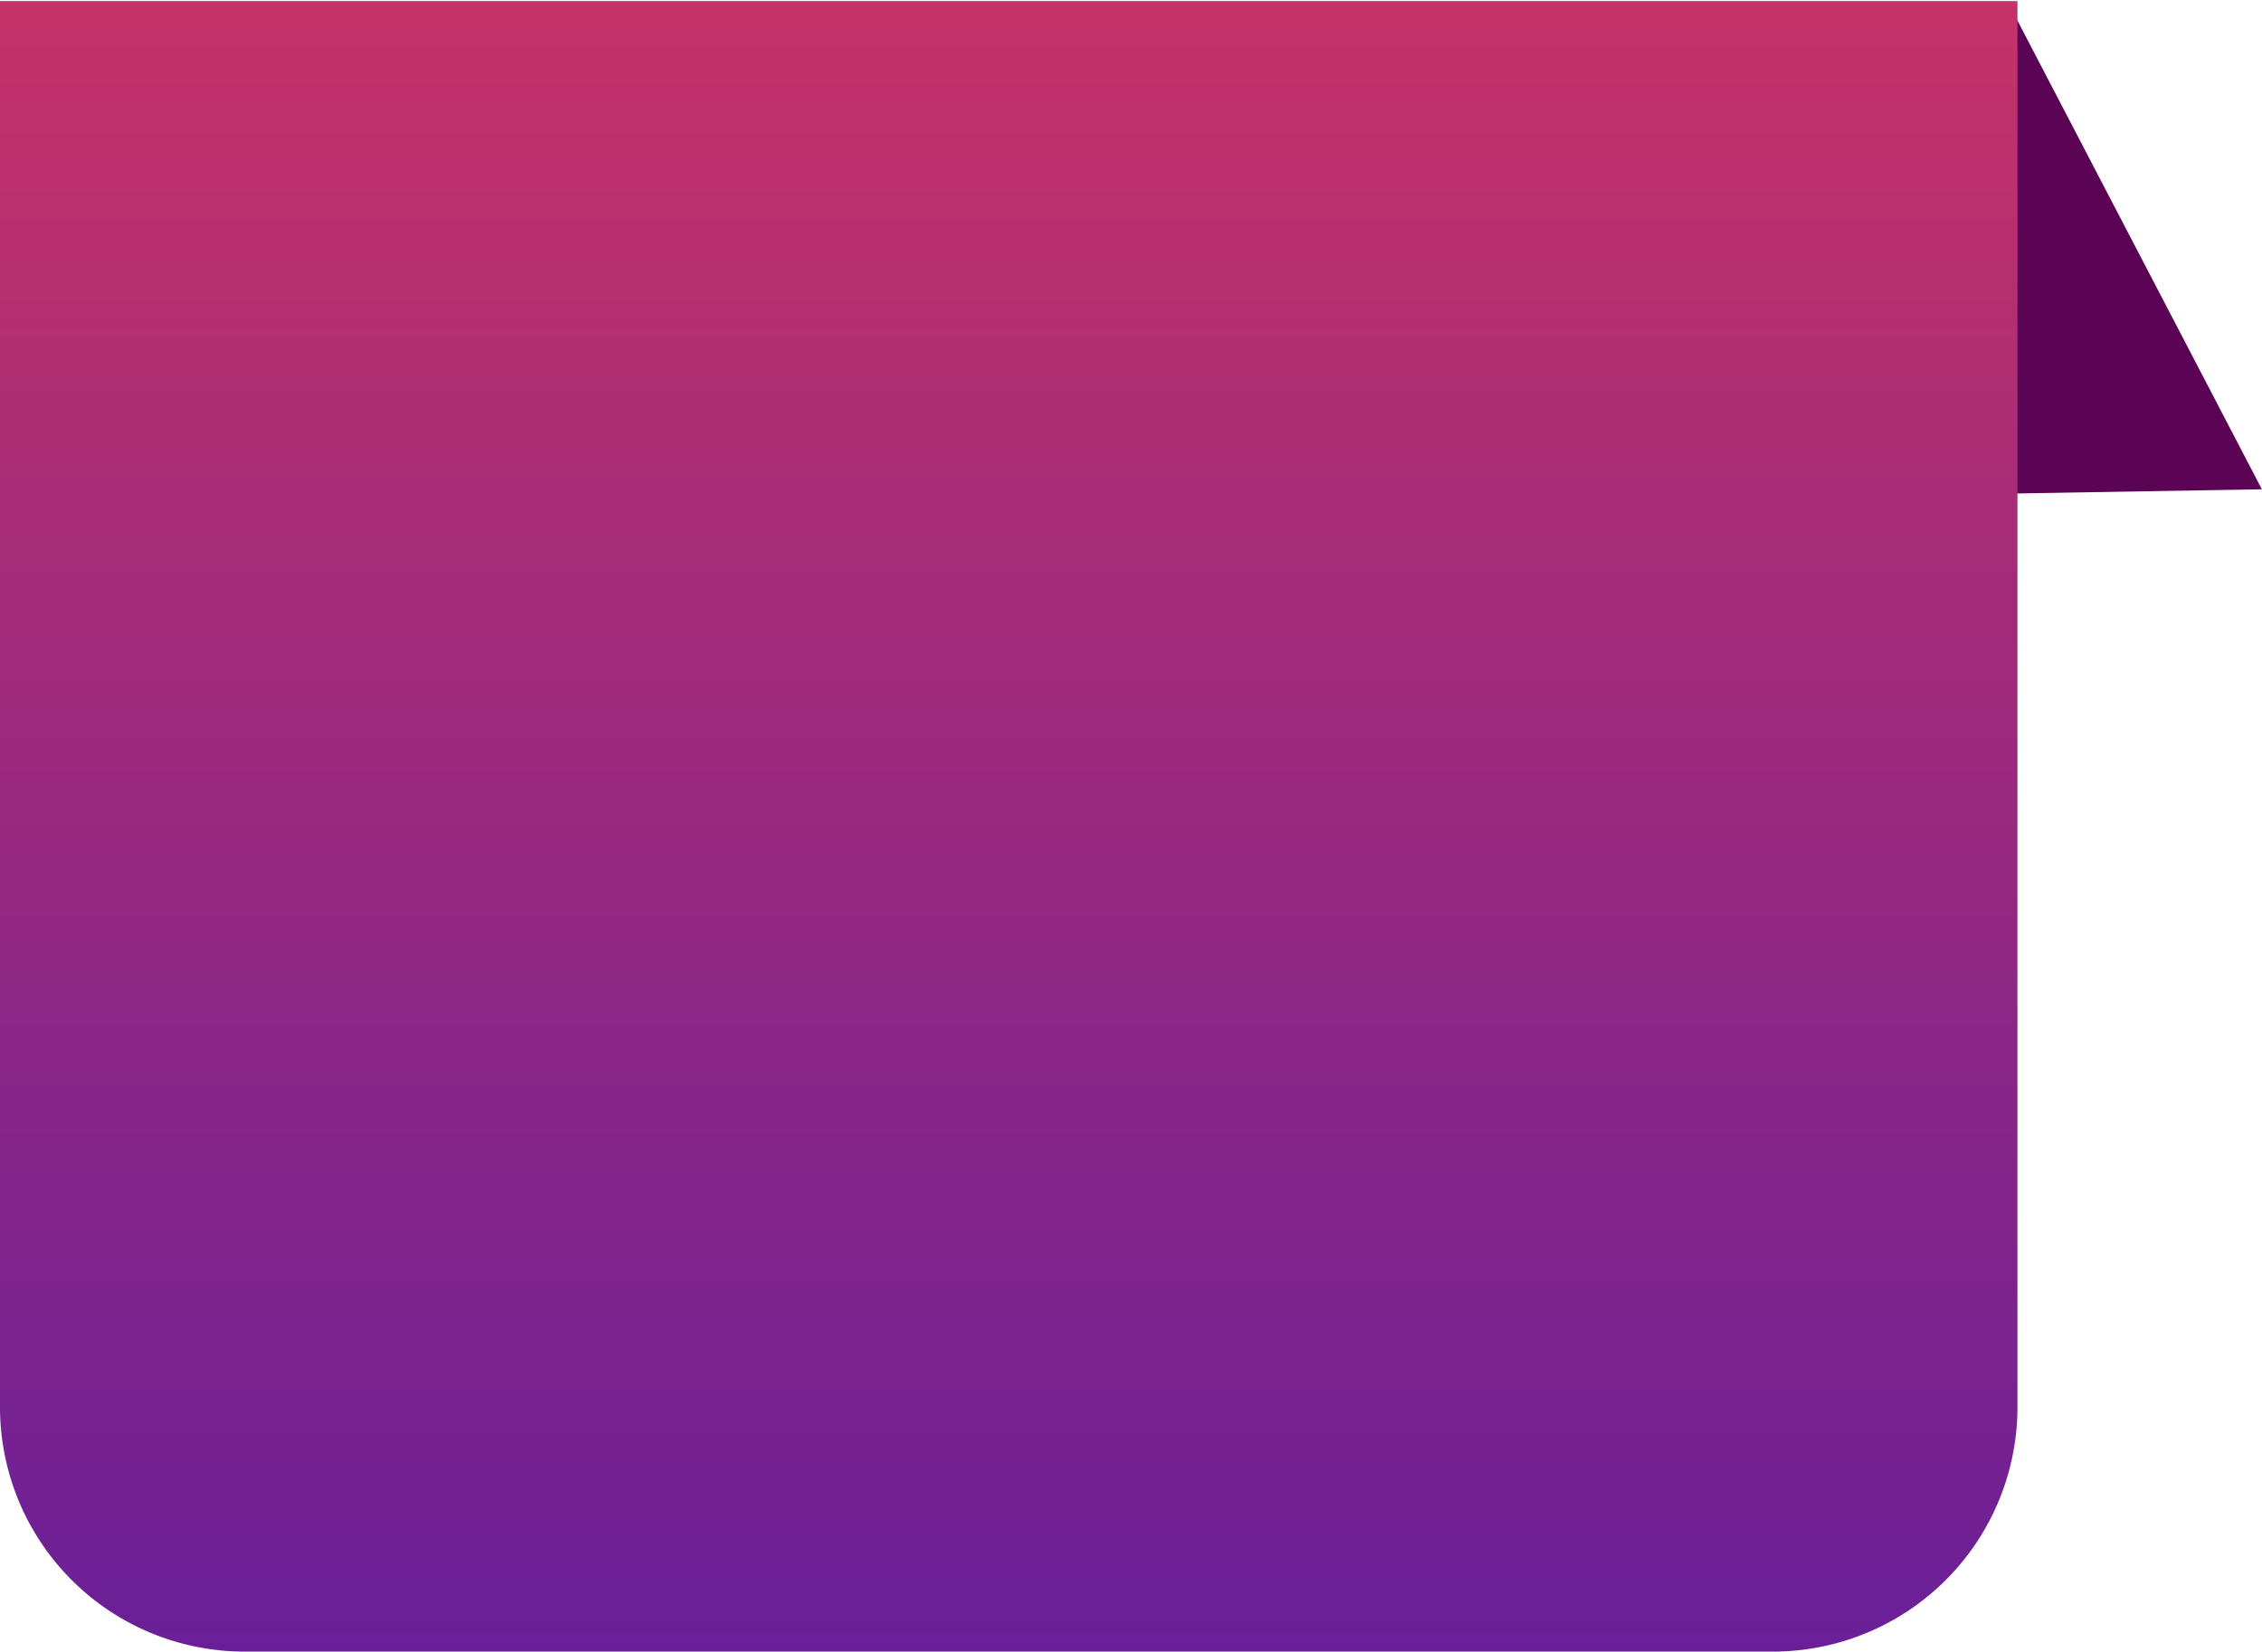 <svg xmlns="http://www.w3.org/2000/svg" xmlns:xlink="http://www.w3.org/1999/xlink" width="37" height="27.018" viewBox="0 0 37 27.018">
  <defs>
    <style>
      .cls-1 {
        fill: #5b0355;
      }

      .cls-2 {
        fill: url(#linear-gradient);
      }
    </style>
    <linearGradient id="linear-gradient" x1="0.5" x2="0.5" y2="1" gradientUnits="objectBoundingBox">
      <stop offset="0" stop-color="#c53268"/>
      <stop offset="1" stop-color="#6a1f98"/>
    </linearGradient>
  </defs>
  <g id="组_49181" data-name="组 49181" transform="translate(-253.323 -178.982)">
    <path id="多边形_34" data-name="多边形 34" class="cls-1" d="M4,0,8,8H0Z" transform="matrix(1, -0.017, 0.017, 1, 282.185, 179.122)"/>
    <path id="矩形_16718" data-name="矩形 16718" class="cls-2" d="M0,0H33a0,0,0,0,1,0,0V23a4,4,0,0,1-4,4H4a4,4,0,0,1-4-4V0A0,0,0,0,1,0,0Z" transform="translate(253.323 179)"/>
  </g>
</svg>
